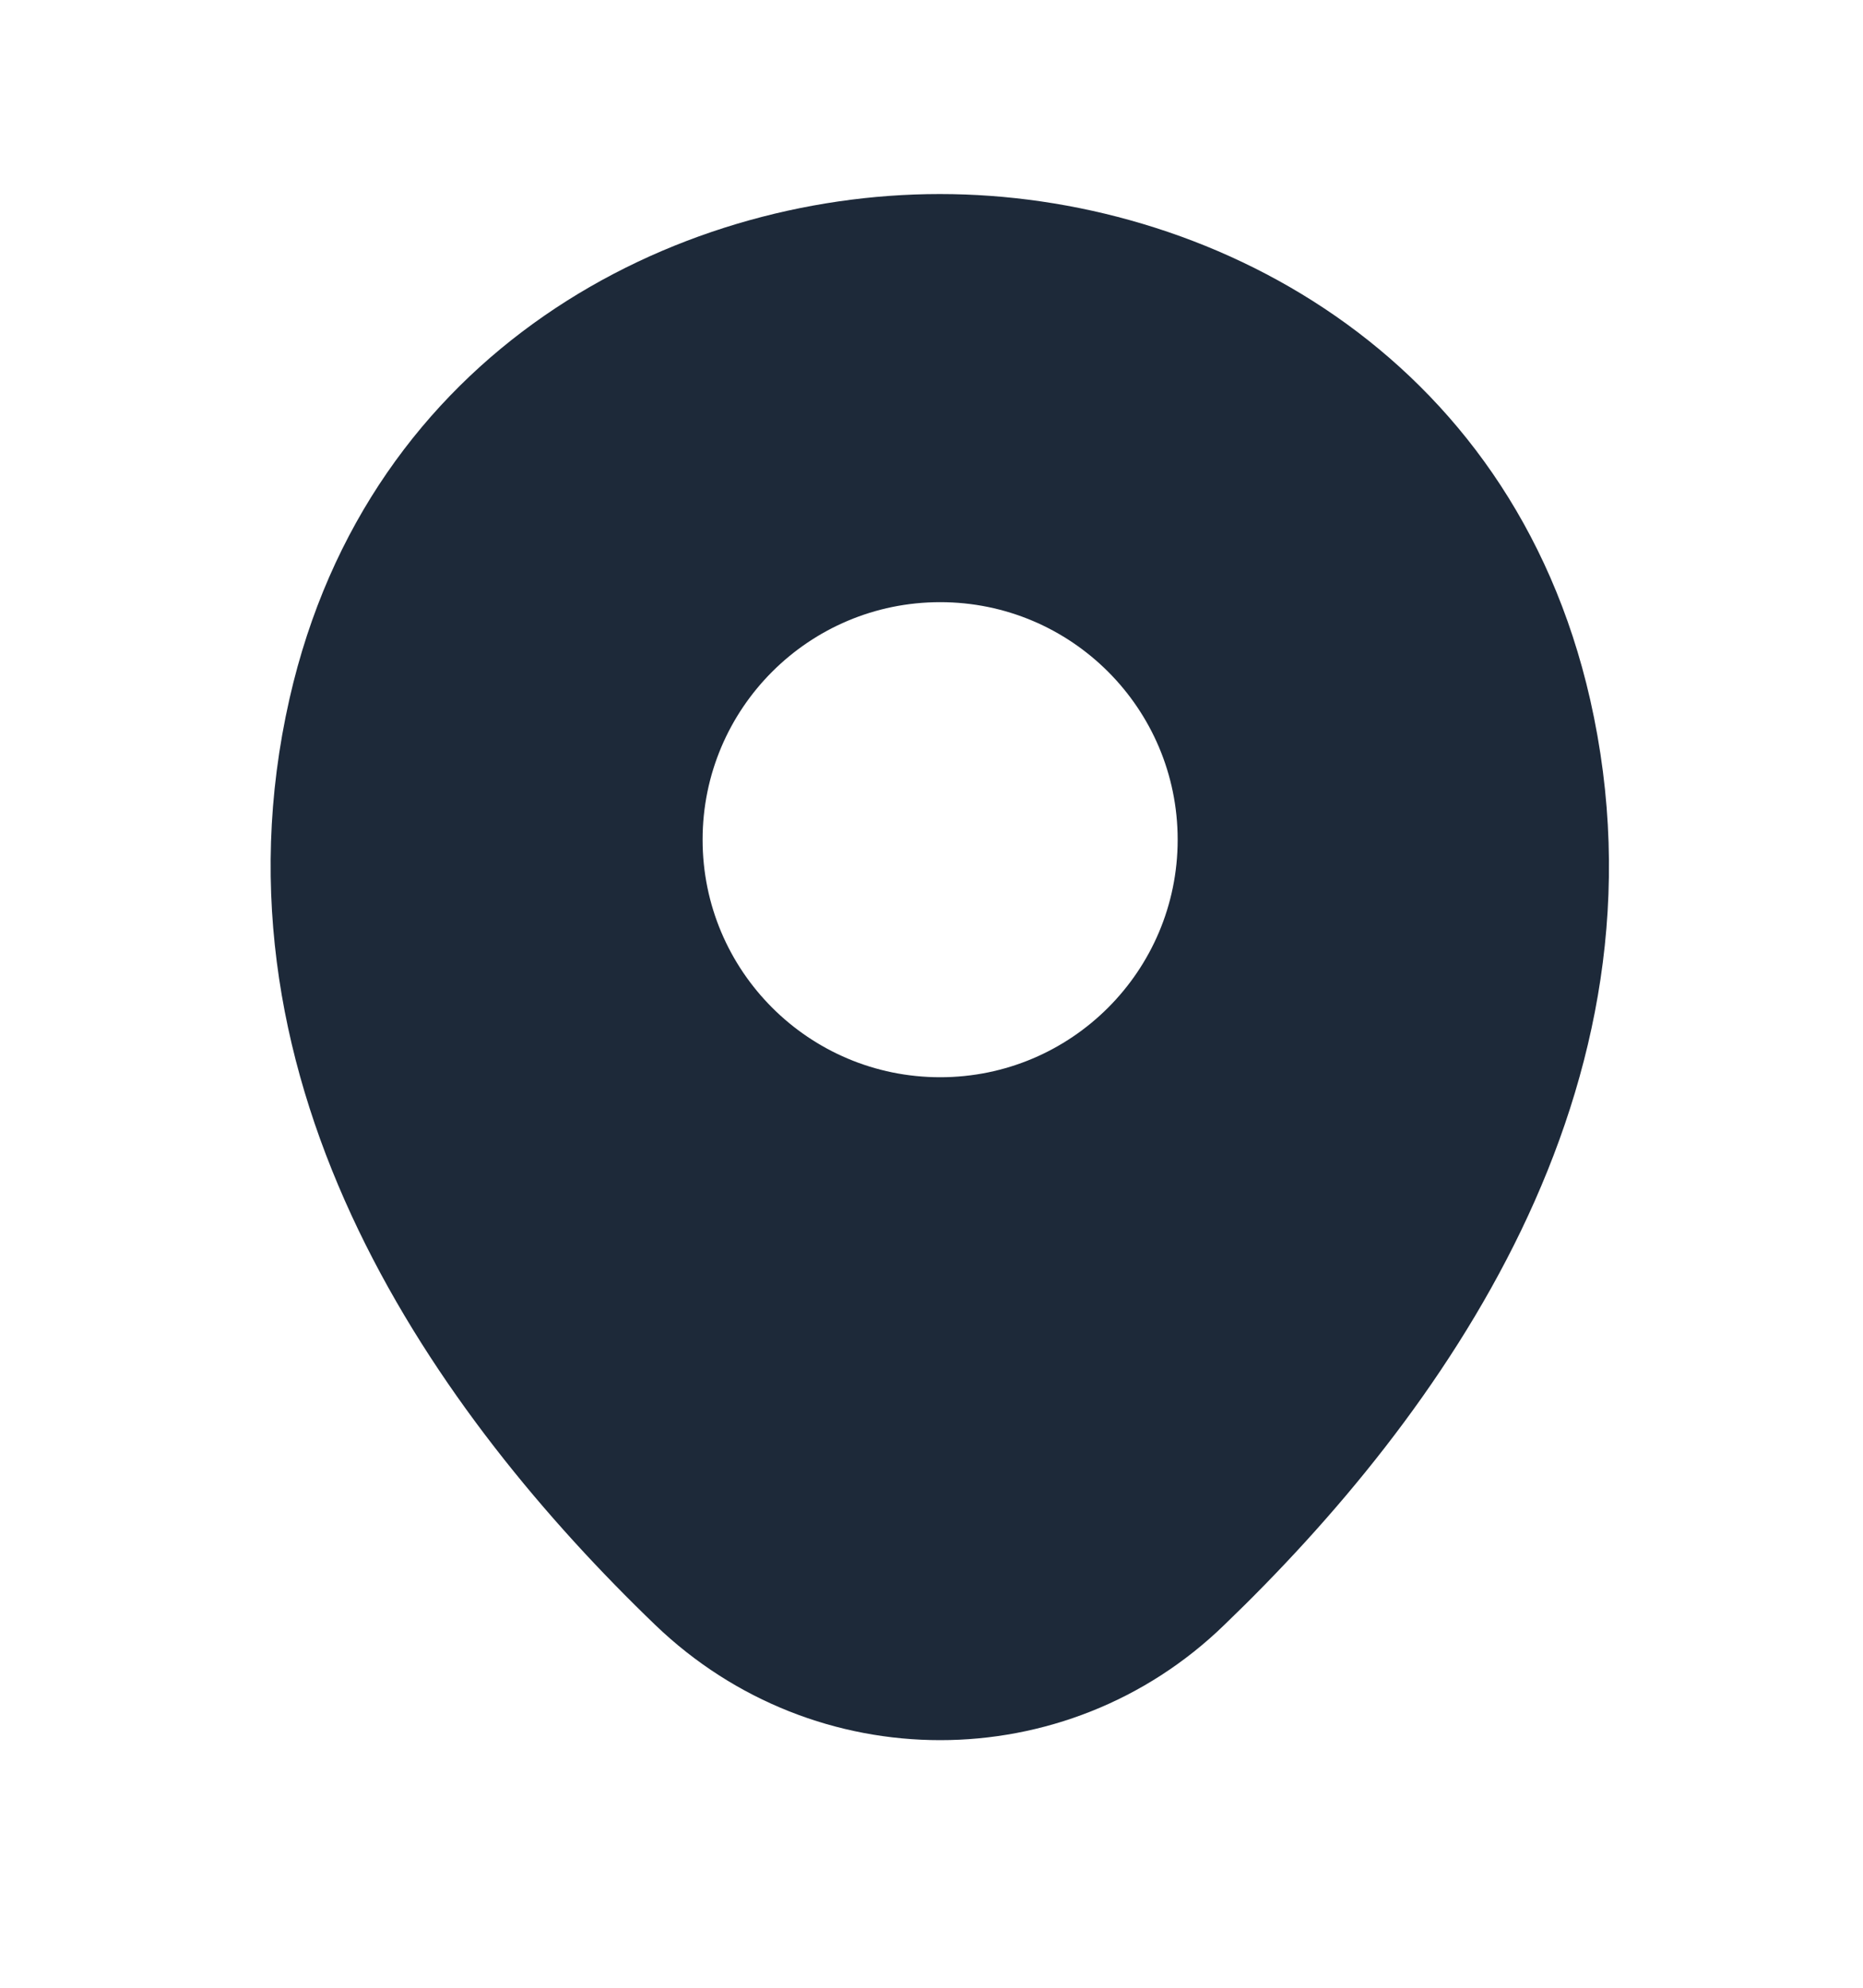 <svg width="15" height="16" viewBox="0 0 15 16" fill="none" xmlns="http://www.w3.org/2000/svg">
<path d="M12.803 5.63C12.165 2.825 9.719 1.562 7.57 1.562C7.57 1.562 7.57 1.562 7.564 1.562C5.421 1.562 2.968 2.819 2.331 5.624C1.62 8.756 3.539 11.409 5.275 13.079C5.919 13.698 6.744 14.007 7.57 14.007C8.395 14.007 9.221 13.698 9.858 13.079C11.595 11.409 13.513 8.762 12.803 5.63ZM7.57 8.671C6.513 8.671 5.657 7.815 5.657 6.759C5.657 5.703 6.513 4.847 7.57 4.847C8.626 4.847 9.482 5.703 9.482 6.759C9.482 7.815 8.626 8.671 7.57 8.671Z" fill="#1D2939"/>
</svg>
